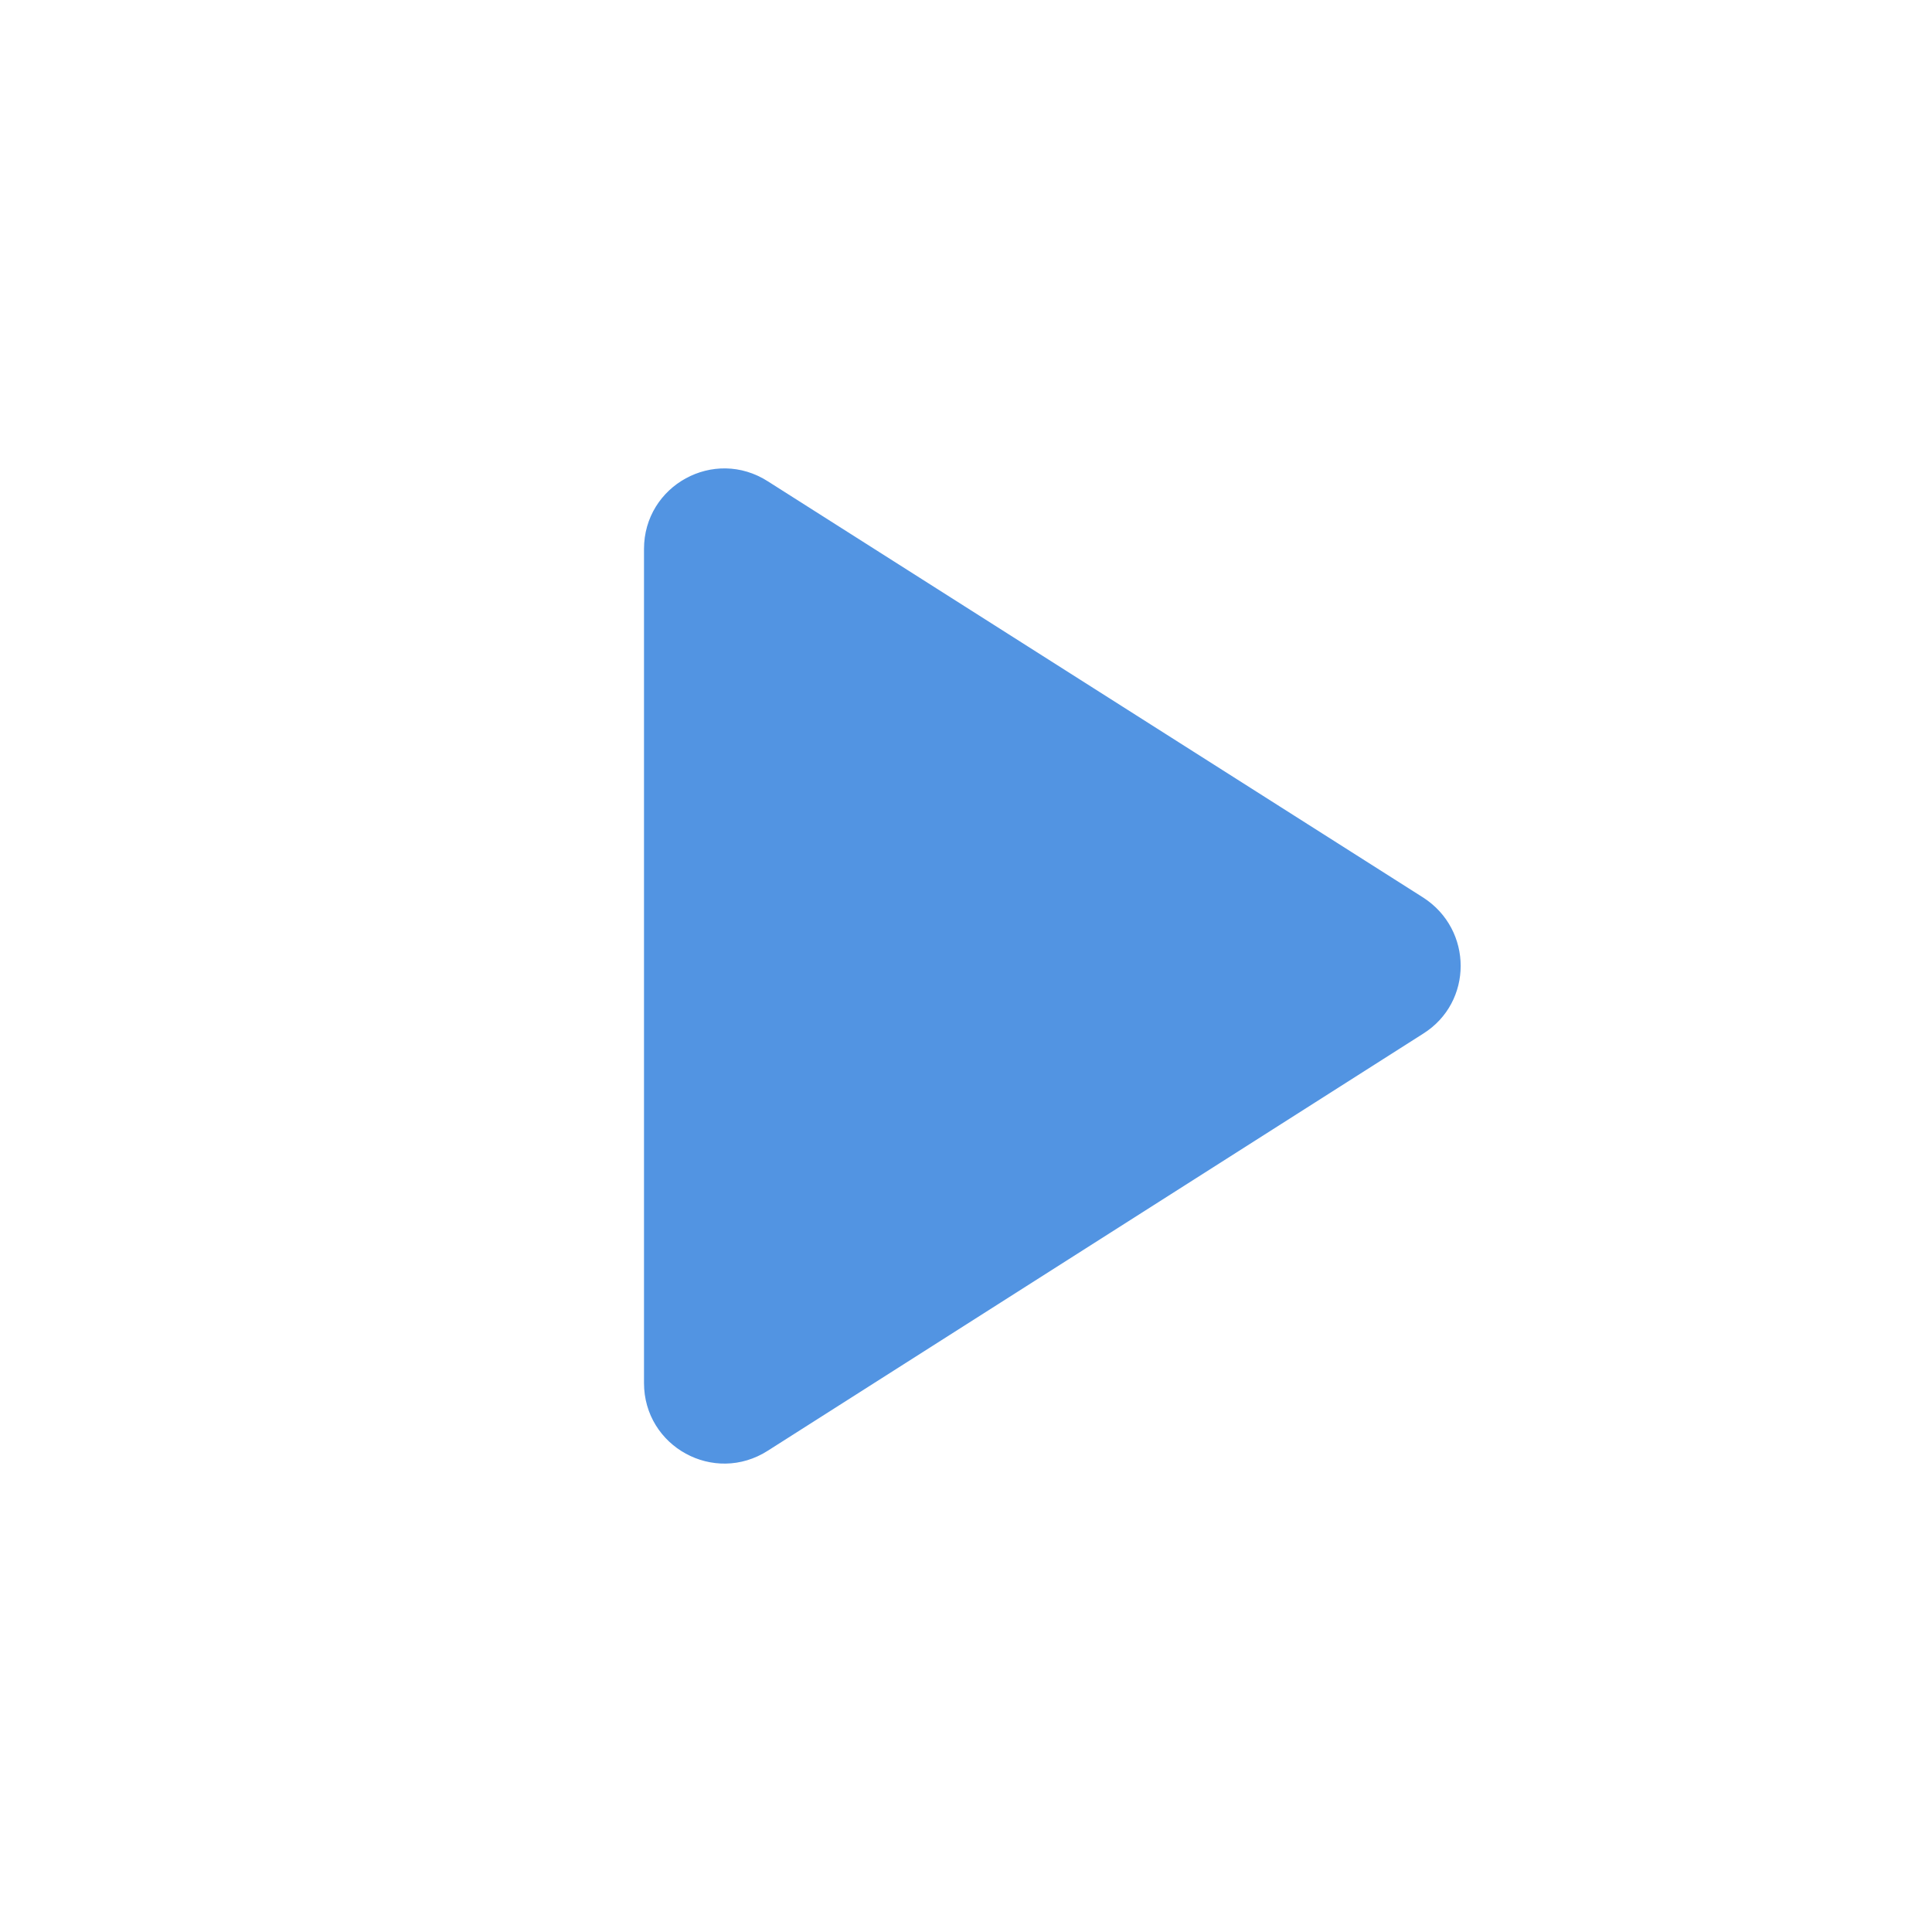 <svg xmlns="http://www.w3.org/2000/svg" height="24" viewBox="0 0 24 24" width="24"><path fill="#5294e2" d="M8 6.82v10.36c0 .79.87 1.27 1.54.84l8.14-5.18c.62-.39.62-1.29 0-1.69L9.54 5.98C8.87 5.55 8 6.03 8 6.82z"/></svg>